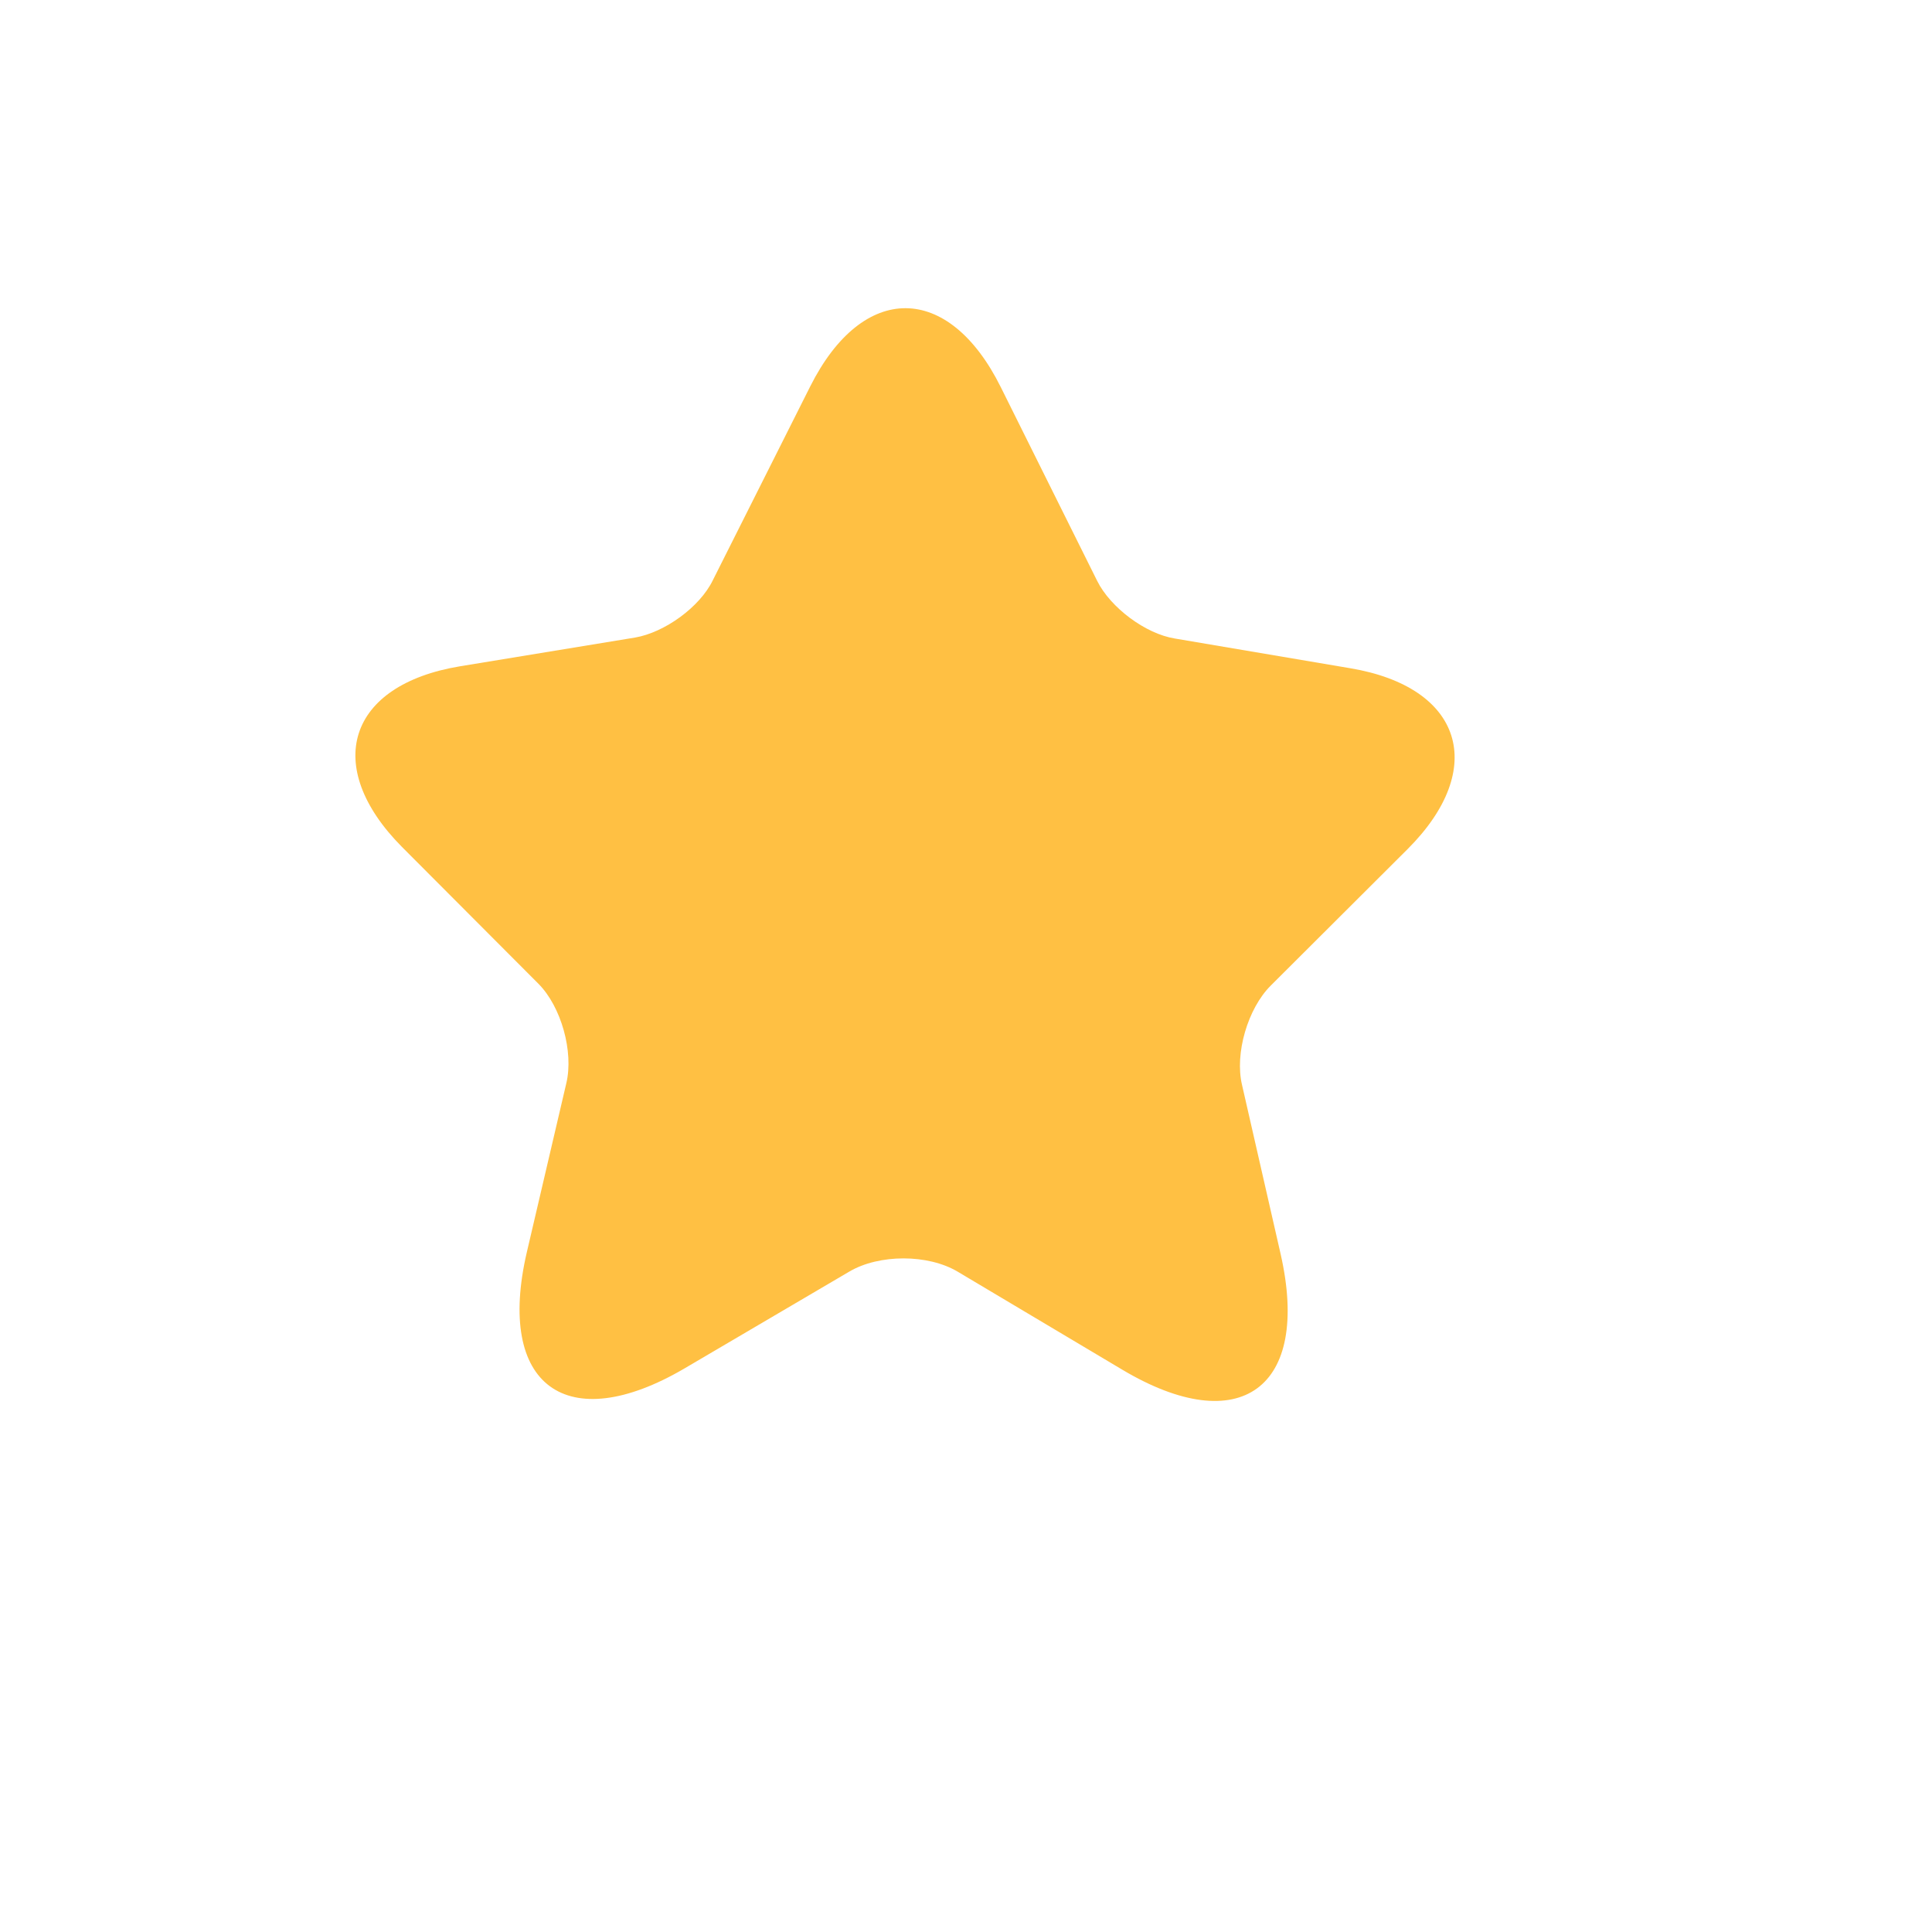 <svg width="16" height="16" viewBox="0 0 16 16" fill="none" xmlns="http://www.w3.org/2000/svg">
<path d="M8.288 3.206L9.087 4.812C9.197 5.032 9.486 5.249 9.73 5.288L11.182 5.534C12.112 5.69 12.325 6.364 11.658 7.031L10.524 8.162C10.334 8.351 10.224 8.724 10.286 8.985L10.606 10.387C10.857 11.495 10.269 11.924 9.294 11.343L7.932 10.532C7.684 10.384 7.28 10.386 7.035 10.53L5.67 11.332C4.693 11.905 4.106 11.475 4.363 10.37L4.69 8.971C4.752 8.71 4.648 8.337 4.459 8.147L3.328 7.013C2.665 6.344 2.88 5.672 3.809 5.518L5.259 5.28C5.504 5.238 5.795 5.028 5.903 4.806L6.71 3.2C7.145 2.334 7.856 2.337 8.288 3.206Z" fill="#FFC043"/>
</svg>

